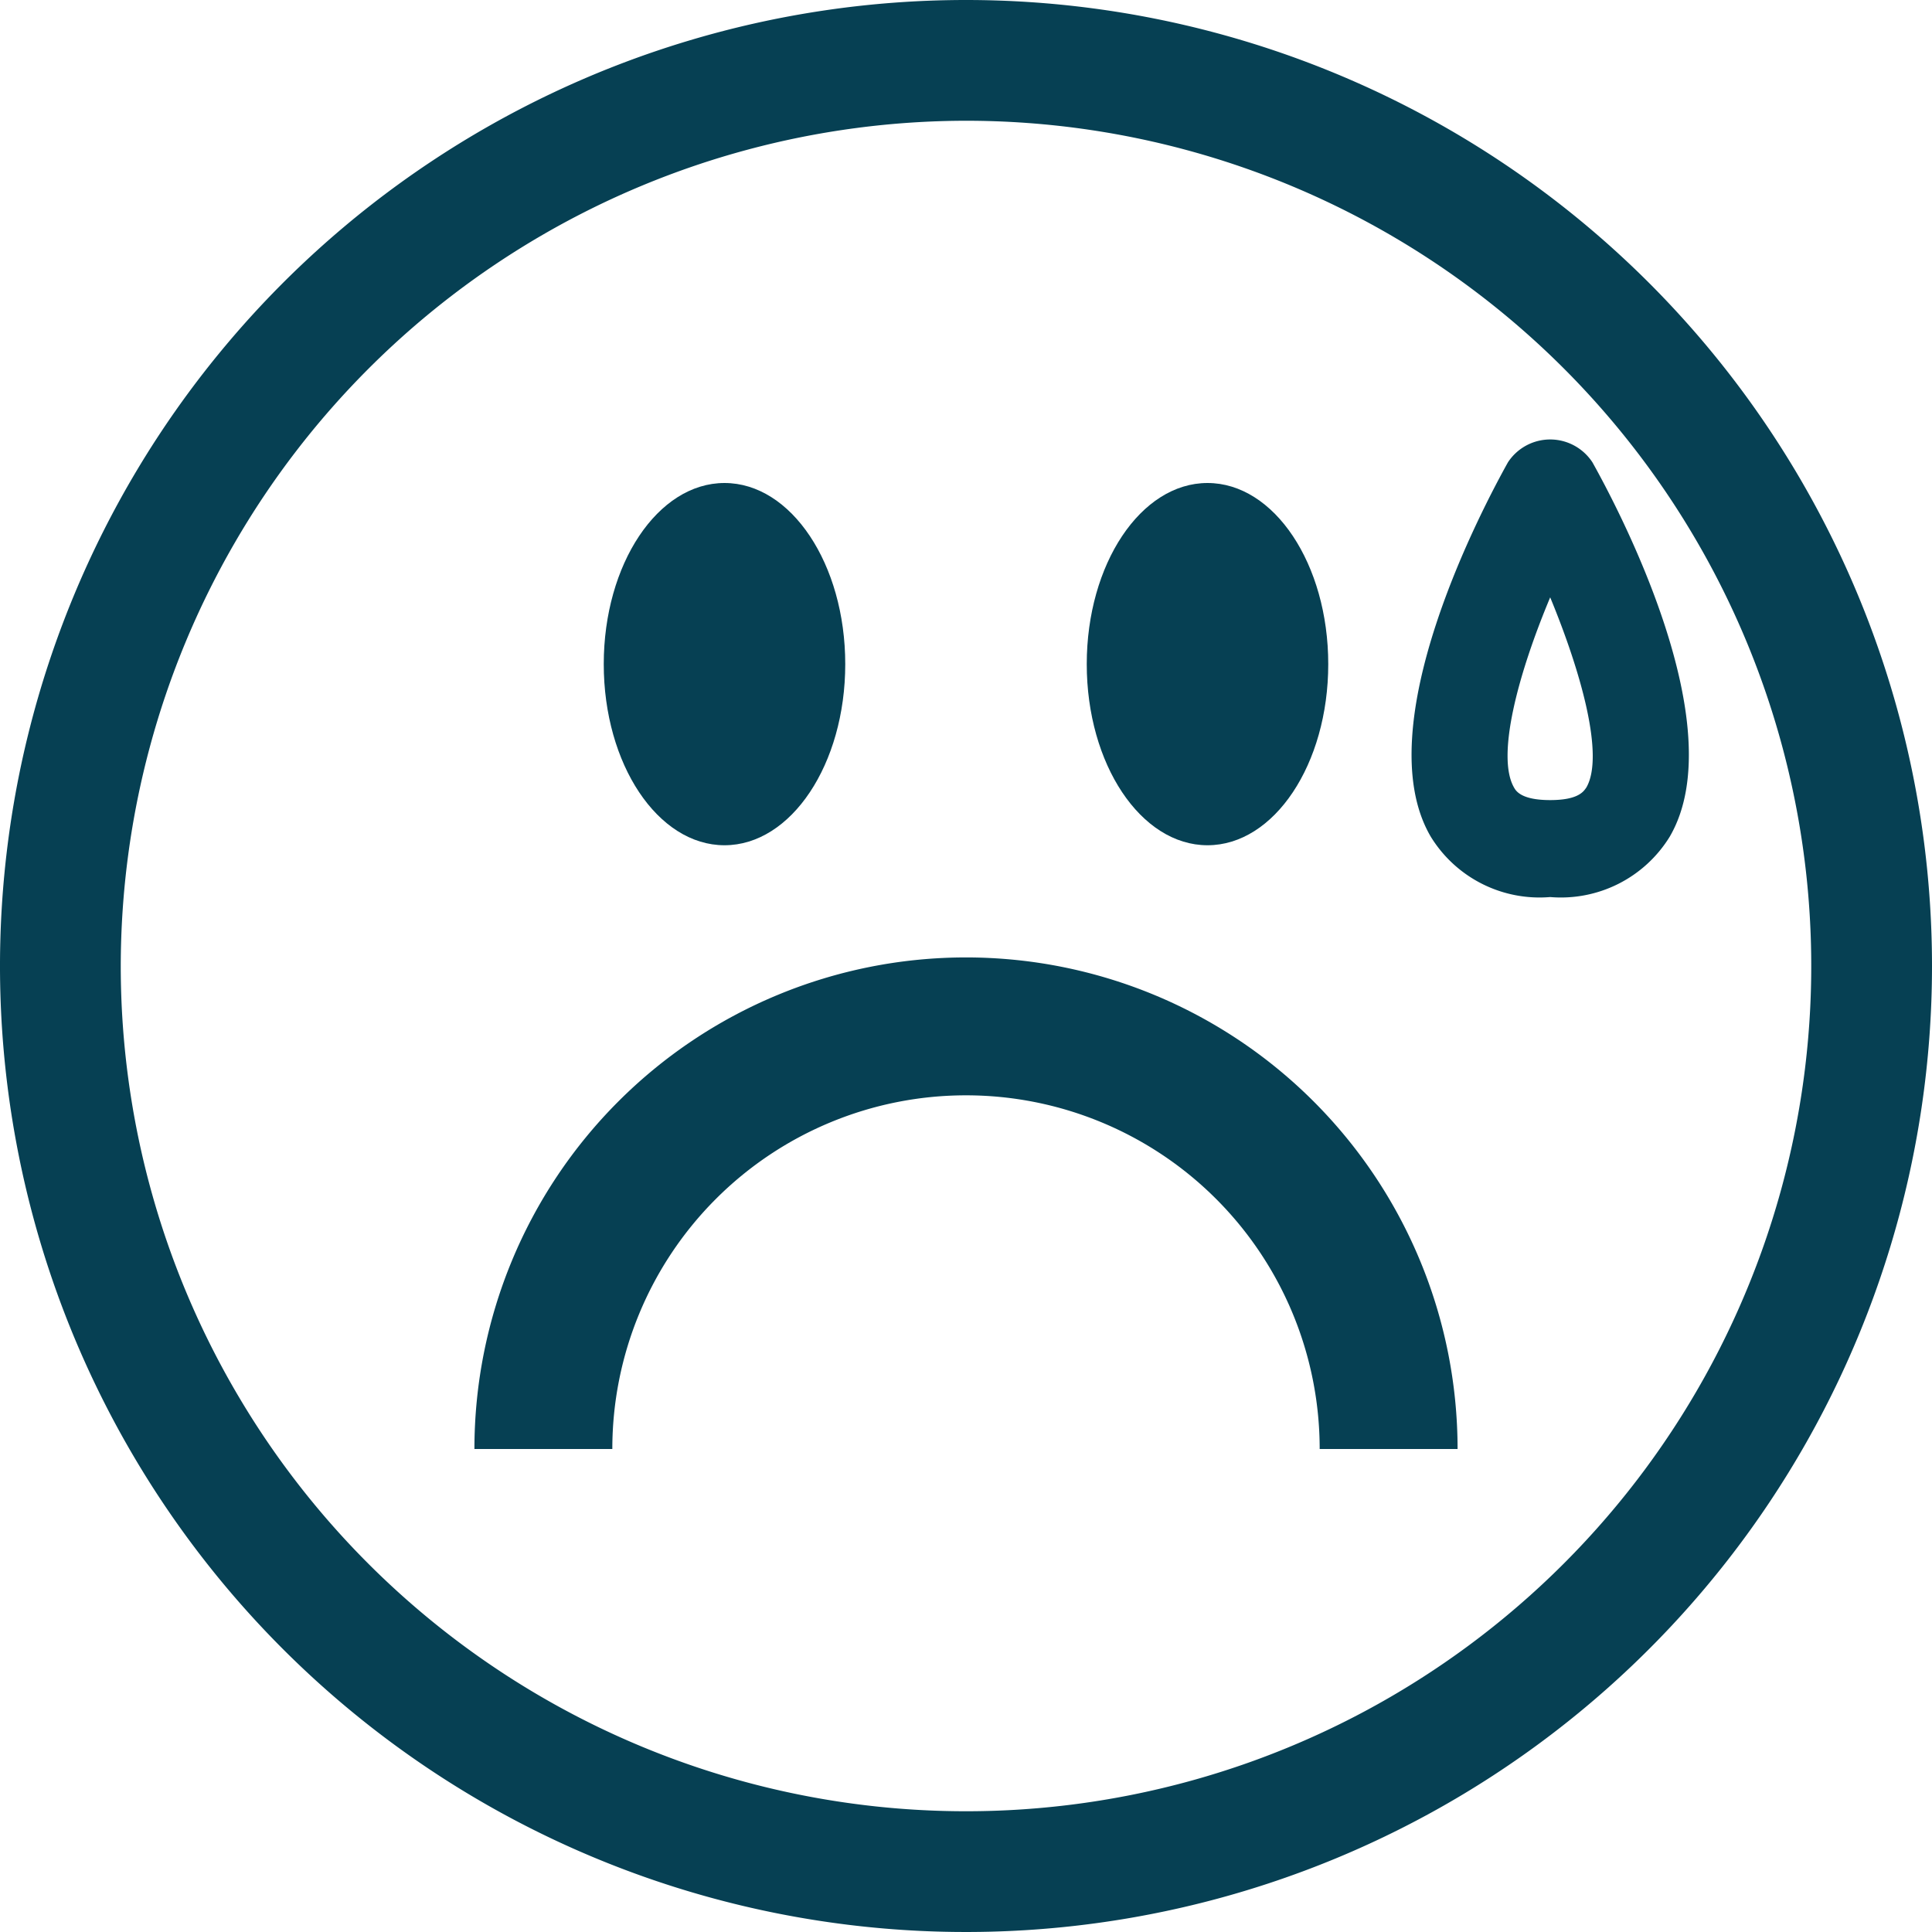 <svg data-name="Layer 1" viewBox="0 0 16 16" xmlns="http://www.w3.org/2000/svg"><ellipse cx="6" cy="5.5" rx="1" ry="1.5" fill="#064053" class="fill-000000"></ellipse><ellipse cx="10" cy="5.5" rx="1" ry="1.5" fill="#064053" class="fill-000000"></ellipse><path d="M12.071 12h-1.142a2.929 2.929 0 0 0-5.858 0H3.929a4.071 4.071 0 0 1 8.142 0Z" fill="#064053" class="fill-000000"></path><path d="M8 1a7 7 0 1 1-7 7 7.008 7.008 0 0 1 7-7m0-1a8 8 0 1 0 8 8 8 8 0 0 0-8-8Z" fill="#064053" class="fill-000000"></path><path d="M12.838 7.429a1.057 1.057 0 0 1-.989-.5c-.536-.914.438-2.739.639-3.1a.418.418 0 0 1 .7 0c.2.358 1.175 2.183.64 3.1a1.058 1.058 0 0 1-.99.5Zm0-2.482c-.266.634-.448 1.315-.3 1.574.016.029.06.105.3.105s.279-.076.3-.105c.148-.259-.038-.94-.3-1.574Z" fill="#064053" class="fill-000000"></path></svg>